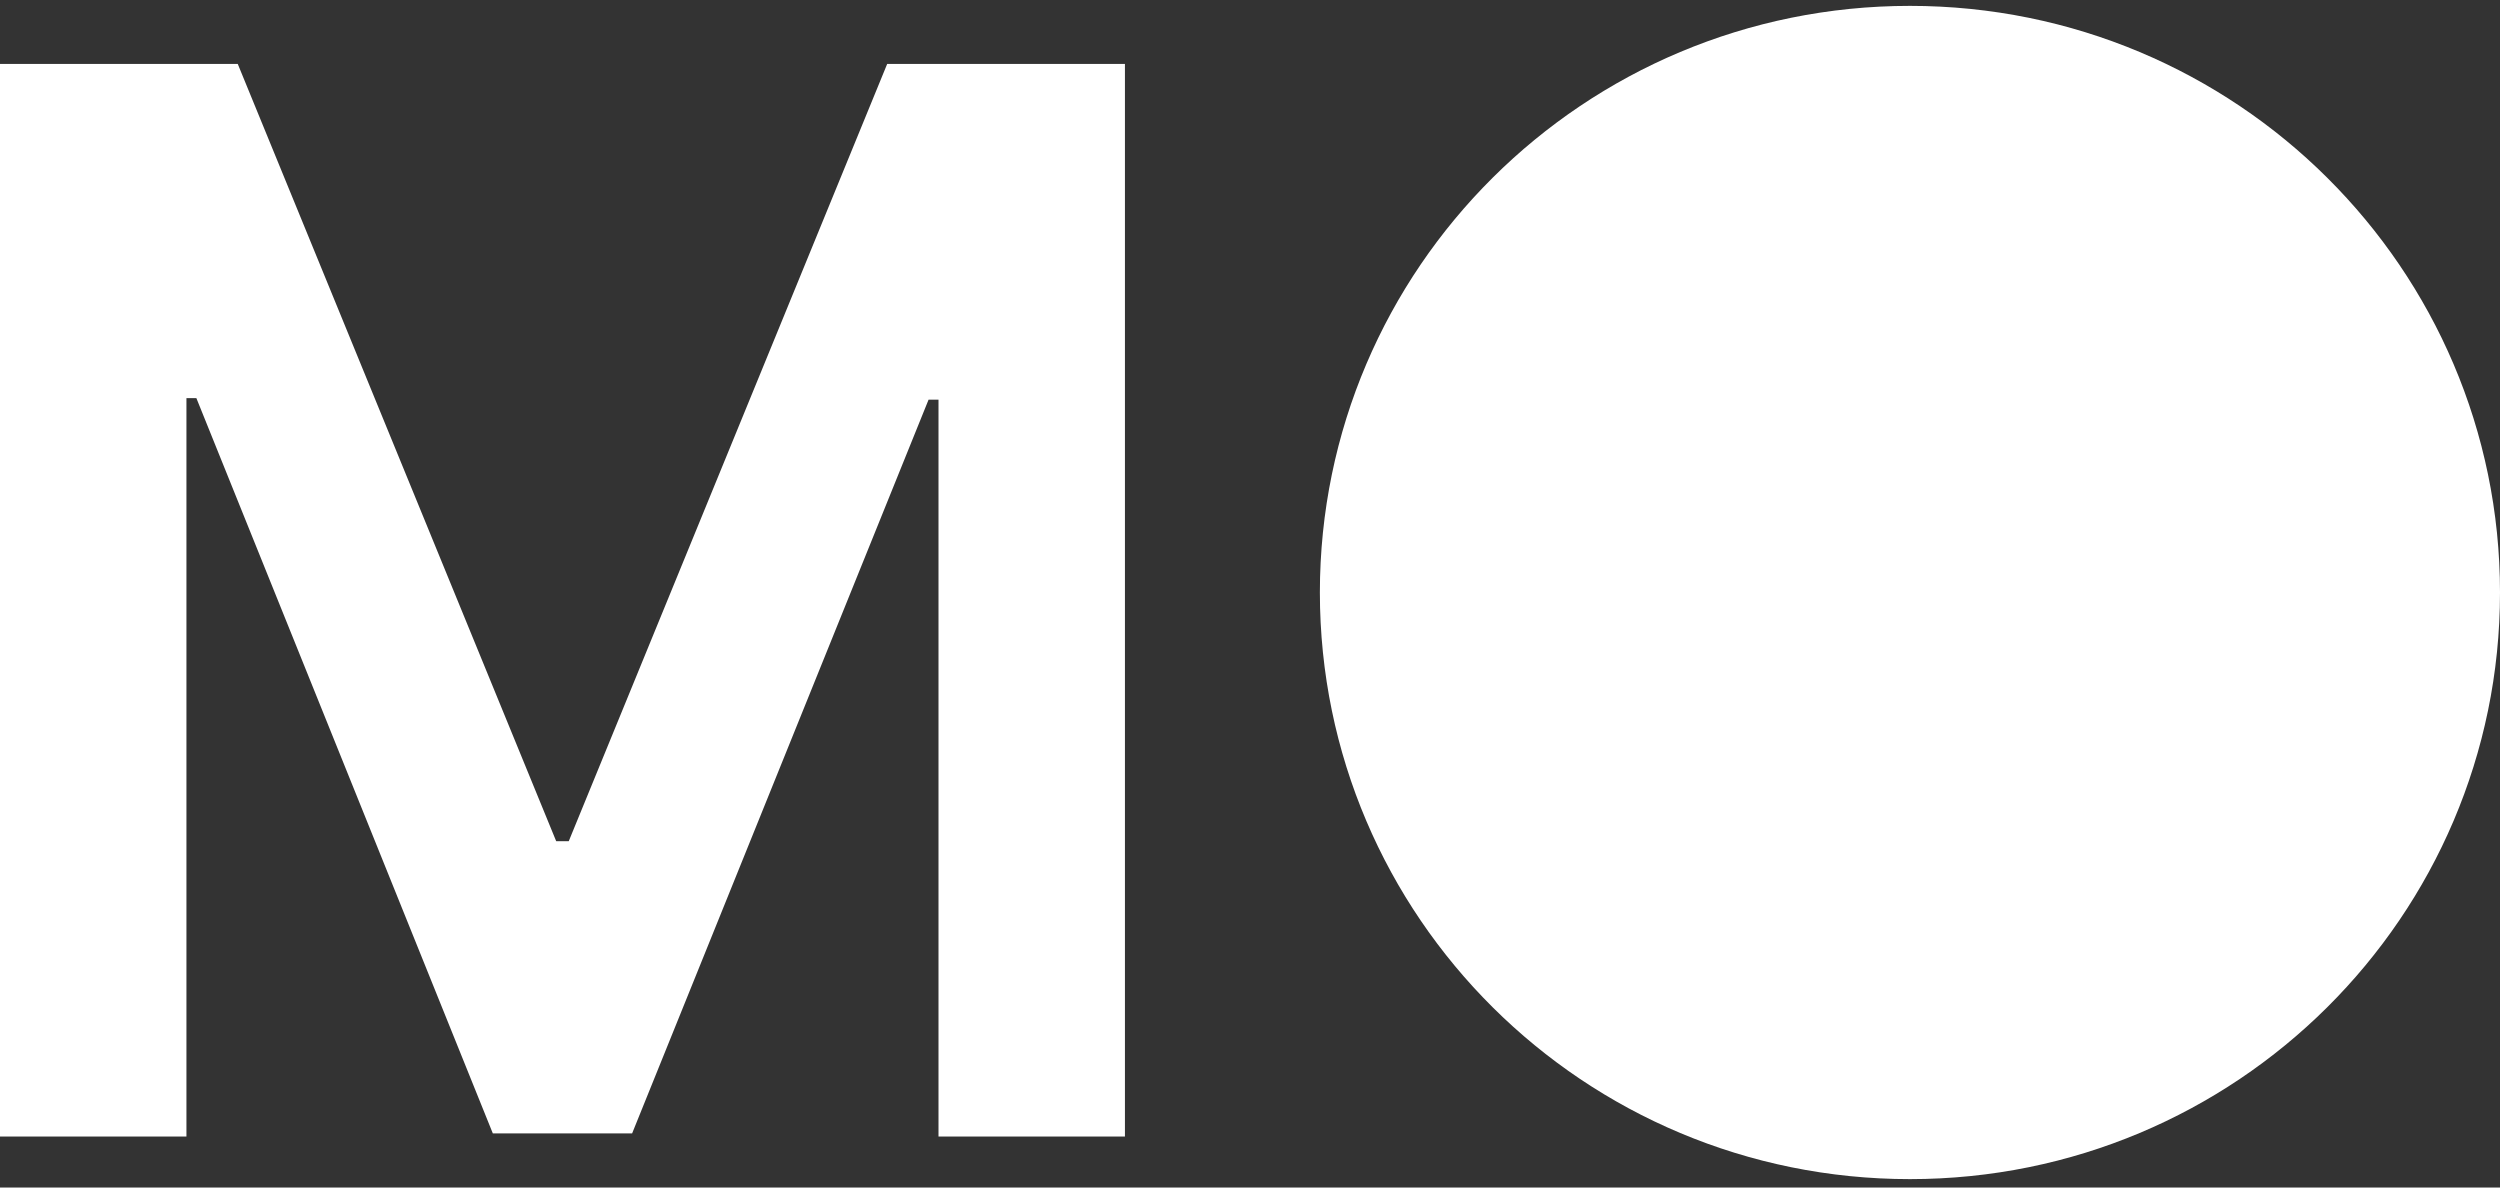 <svg width="40" height="19" viewBox="0 0 40 19" fill="none" xmlns="http://www.w3.org/2000/svg">
<rect x="0" y="0" width="40" height="19" fill="#333333" stroke="none"/>
<path d="M30.559 17.366C34.953 17.366 38.5 13.827 38.5 9.48C38.5 5.133 34.953 1.594 30.559 1.594C26.165 1.594 22.618 5.133 22.618 9.48C22.618 13.827 26.165 17.366 30.559 17.366Z" fill="white" stroke="white" stroke-width="3"/>
<path d="M0 1.023H3.804L8.899 13.459H9.1L14.195 1.023H17.999V18.185H15.016V6.395H14.857L10.114 18.134H7.885L3.142 6.37H2.983V18.185H0V1.023Z" fill="white"/>
</svg>
